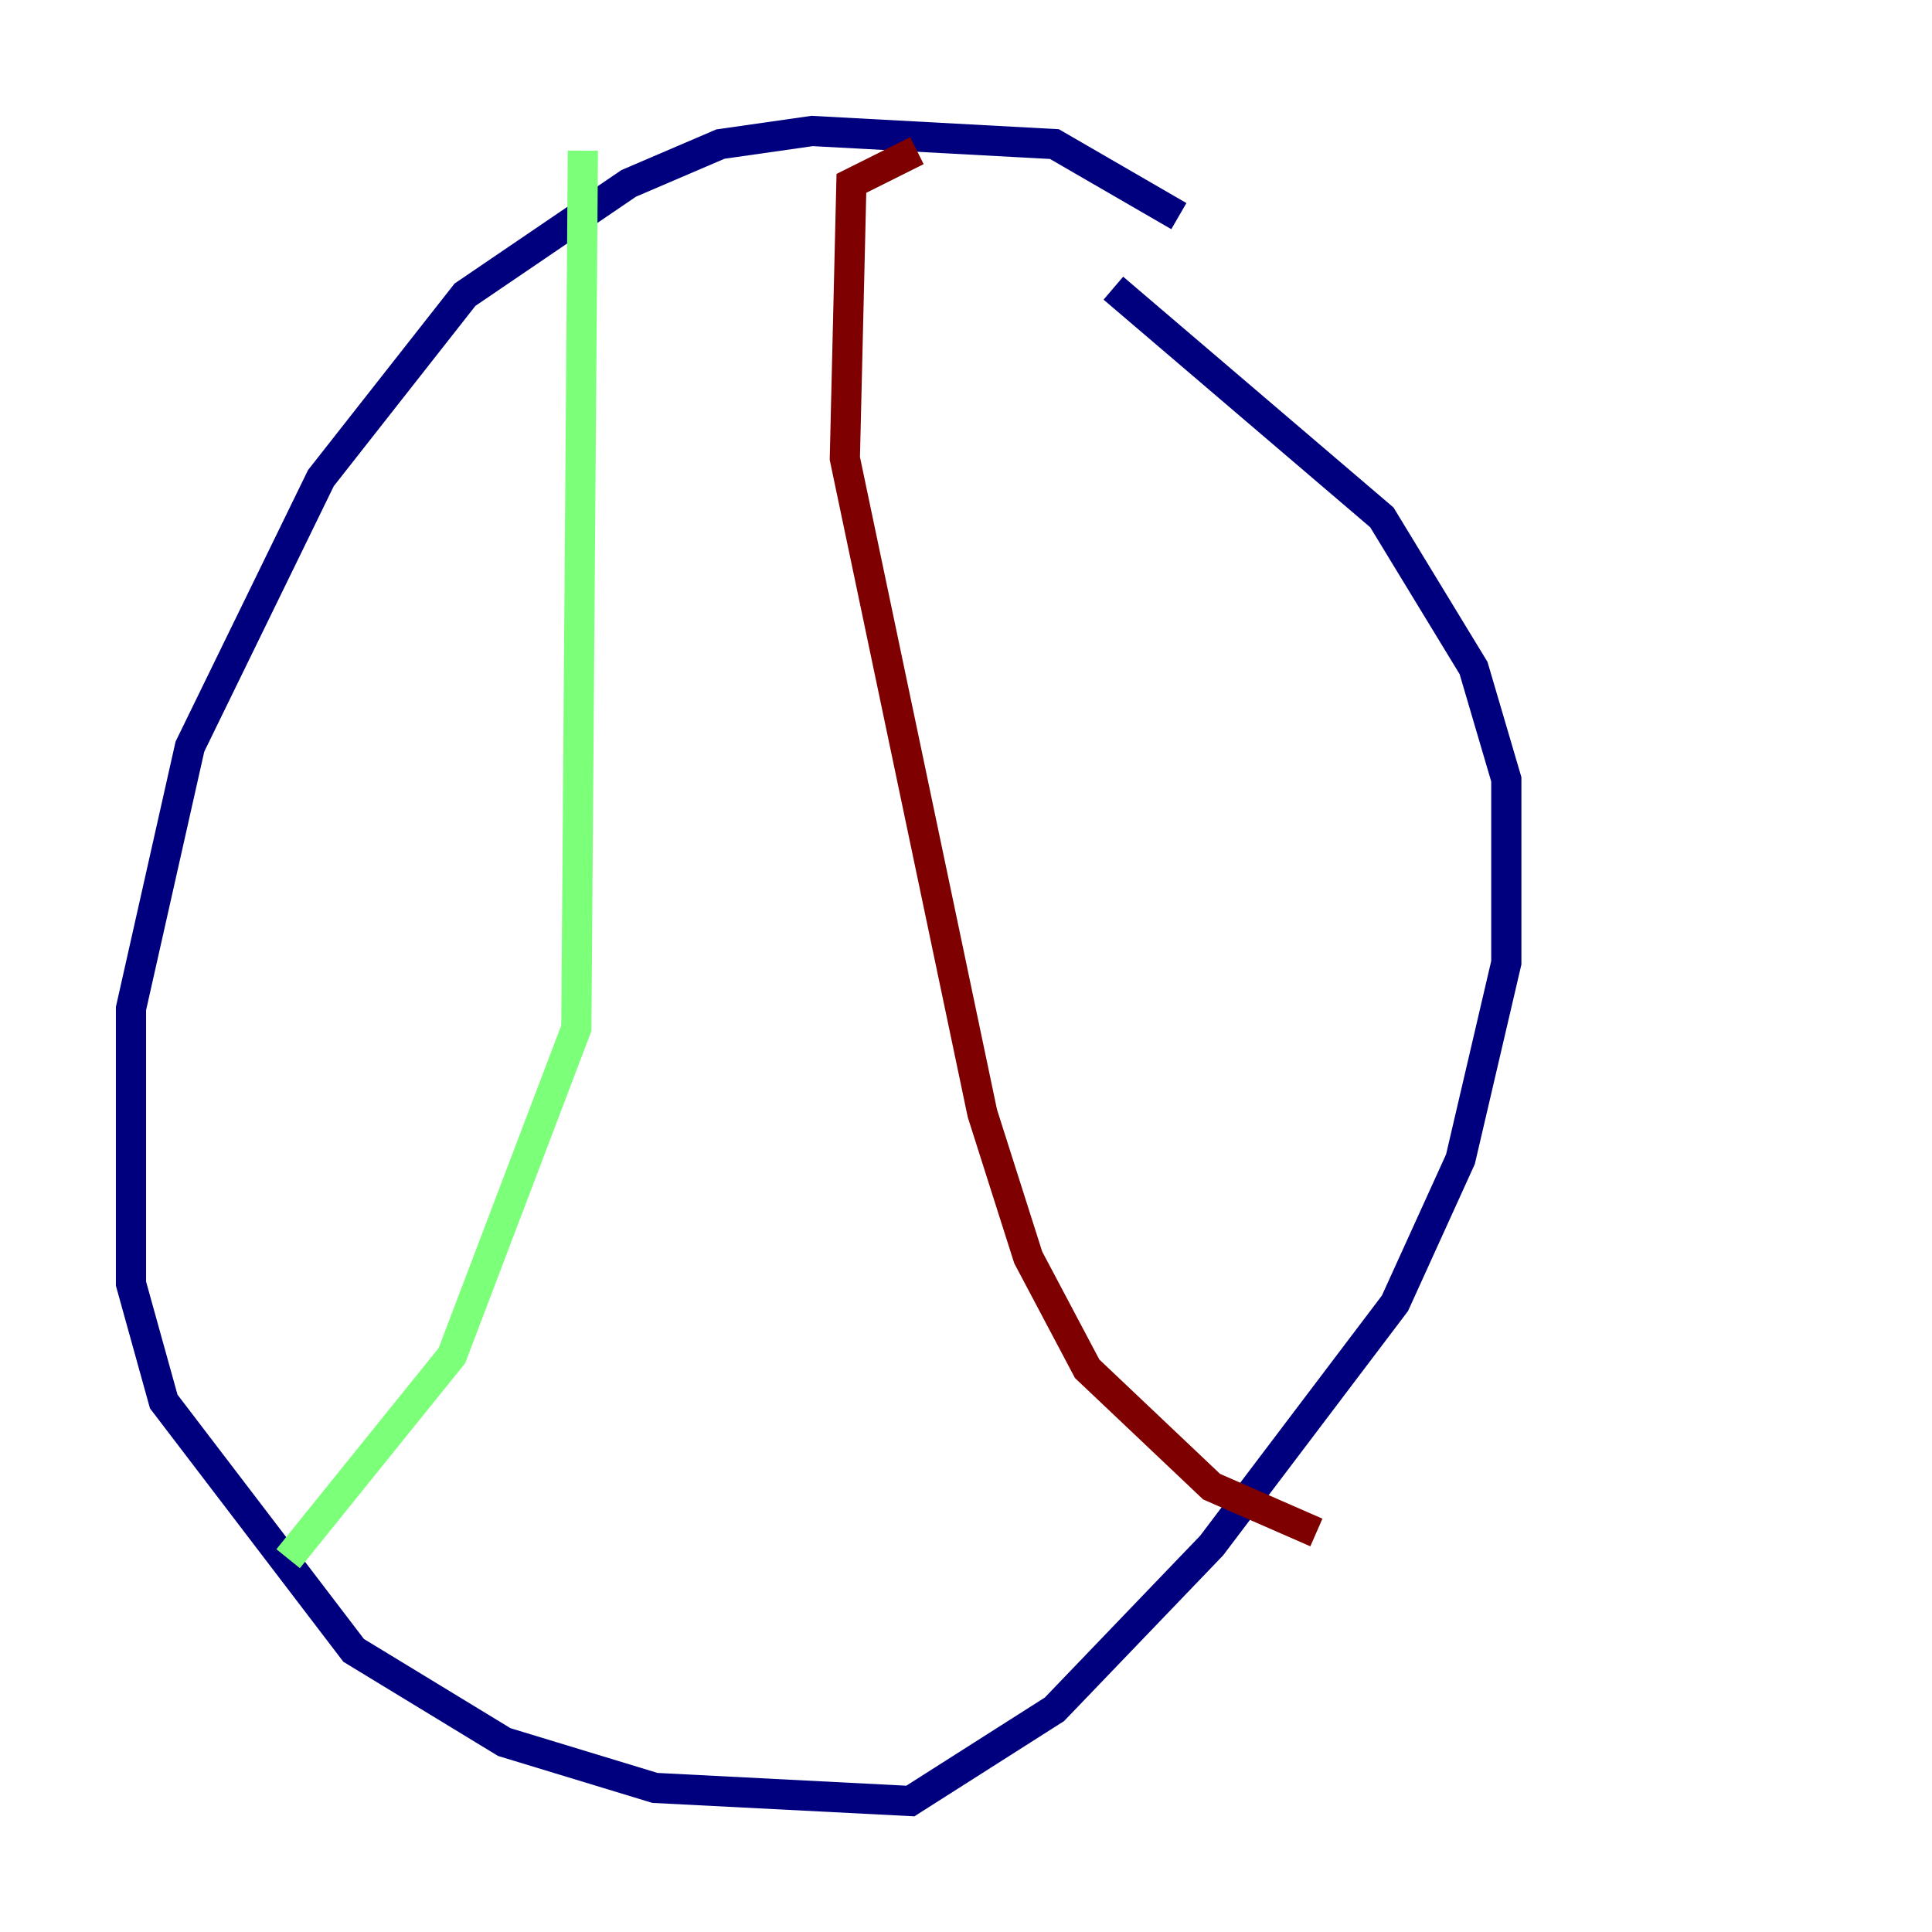 <?xml version="1.0" encoding="utf-8" ?>
<svg baseProfile="tiny" height="128" version="1.2" viewBox="0,0,128,128" width="128" xmlns="http://www.w3.org/2000/svg" xmlns:ev="http://www.w3.org/2001/xml-events" xmlns:xlink="http://www.w3.org/1999/xlink"><defs /><polyline fill="none" points="78.102,14.319 69.858,9.546 53.803,8.678 47.729,9.546 41.654,12.149 30.807,19.525 21.261,31.675 12.583,49.464 8.678,66.82 8.678,85.044 10.848,92.854 23.43,109.342 33.41,115.417 43.39,118.454 60.312,119.322 69.858,113.248 80.271,102.4 92.42,86.346 96.759,76.8 99.797,63.783 99.797,51.634 97.627,44.258 91.552,34.278 73.763,19.091" stroke="#00007f" stroke-width="2" /><polyline fill="none" points="38.617,9.98 38.183,68.122 29.939,89.817 19.091,103.268" stroke="#7cff79" stroke-width="2" /><polyline fill="none" points="60.746,9.98 56.407,12.149 55.973,30.373 65.085,73.763 68.122,83.308 72.027,90.685 80.271,98.495 87.214,101.532" stroke="#7f0000" stroke-width="2" /></svg>